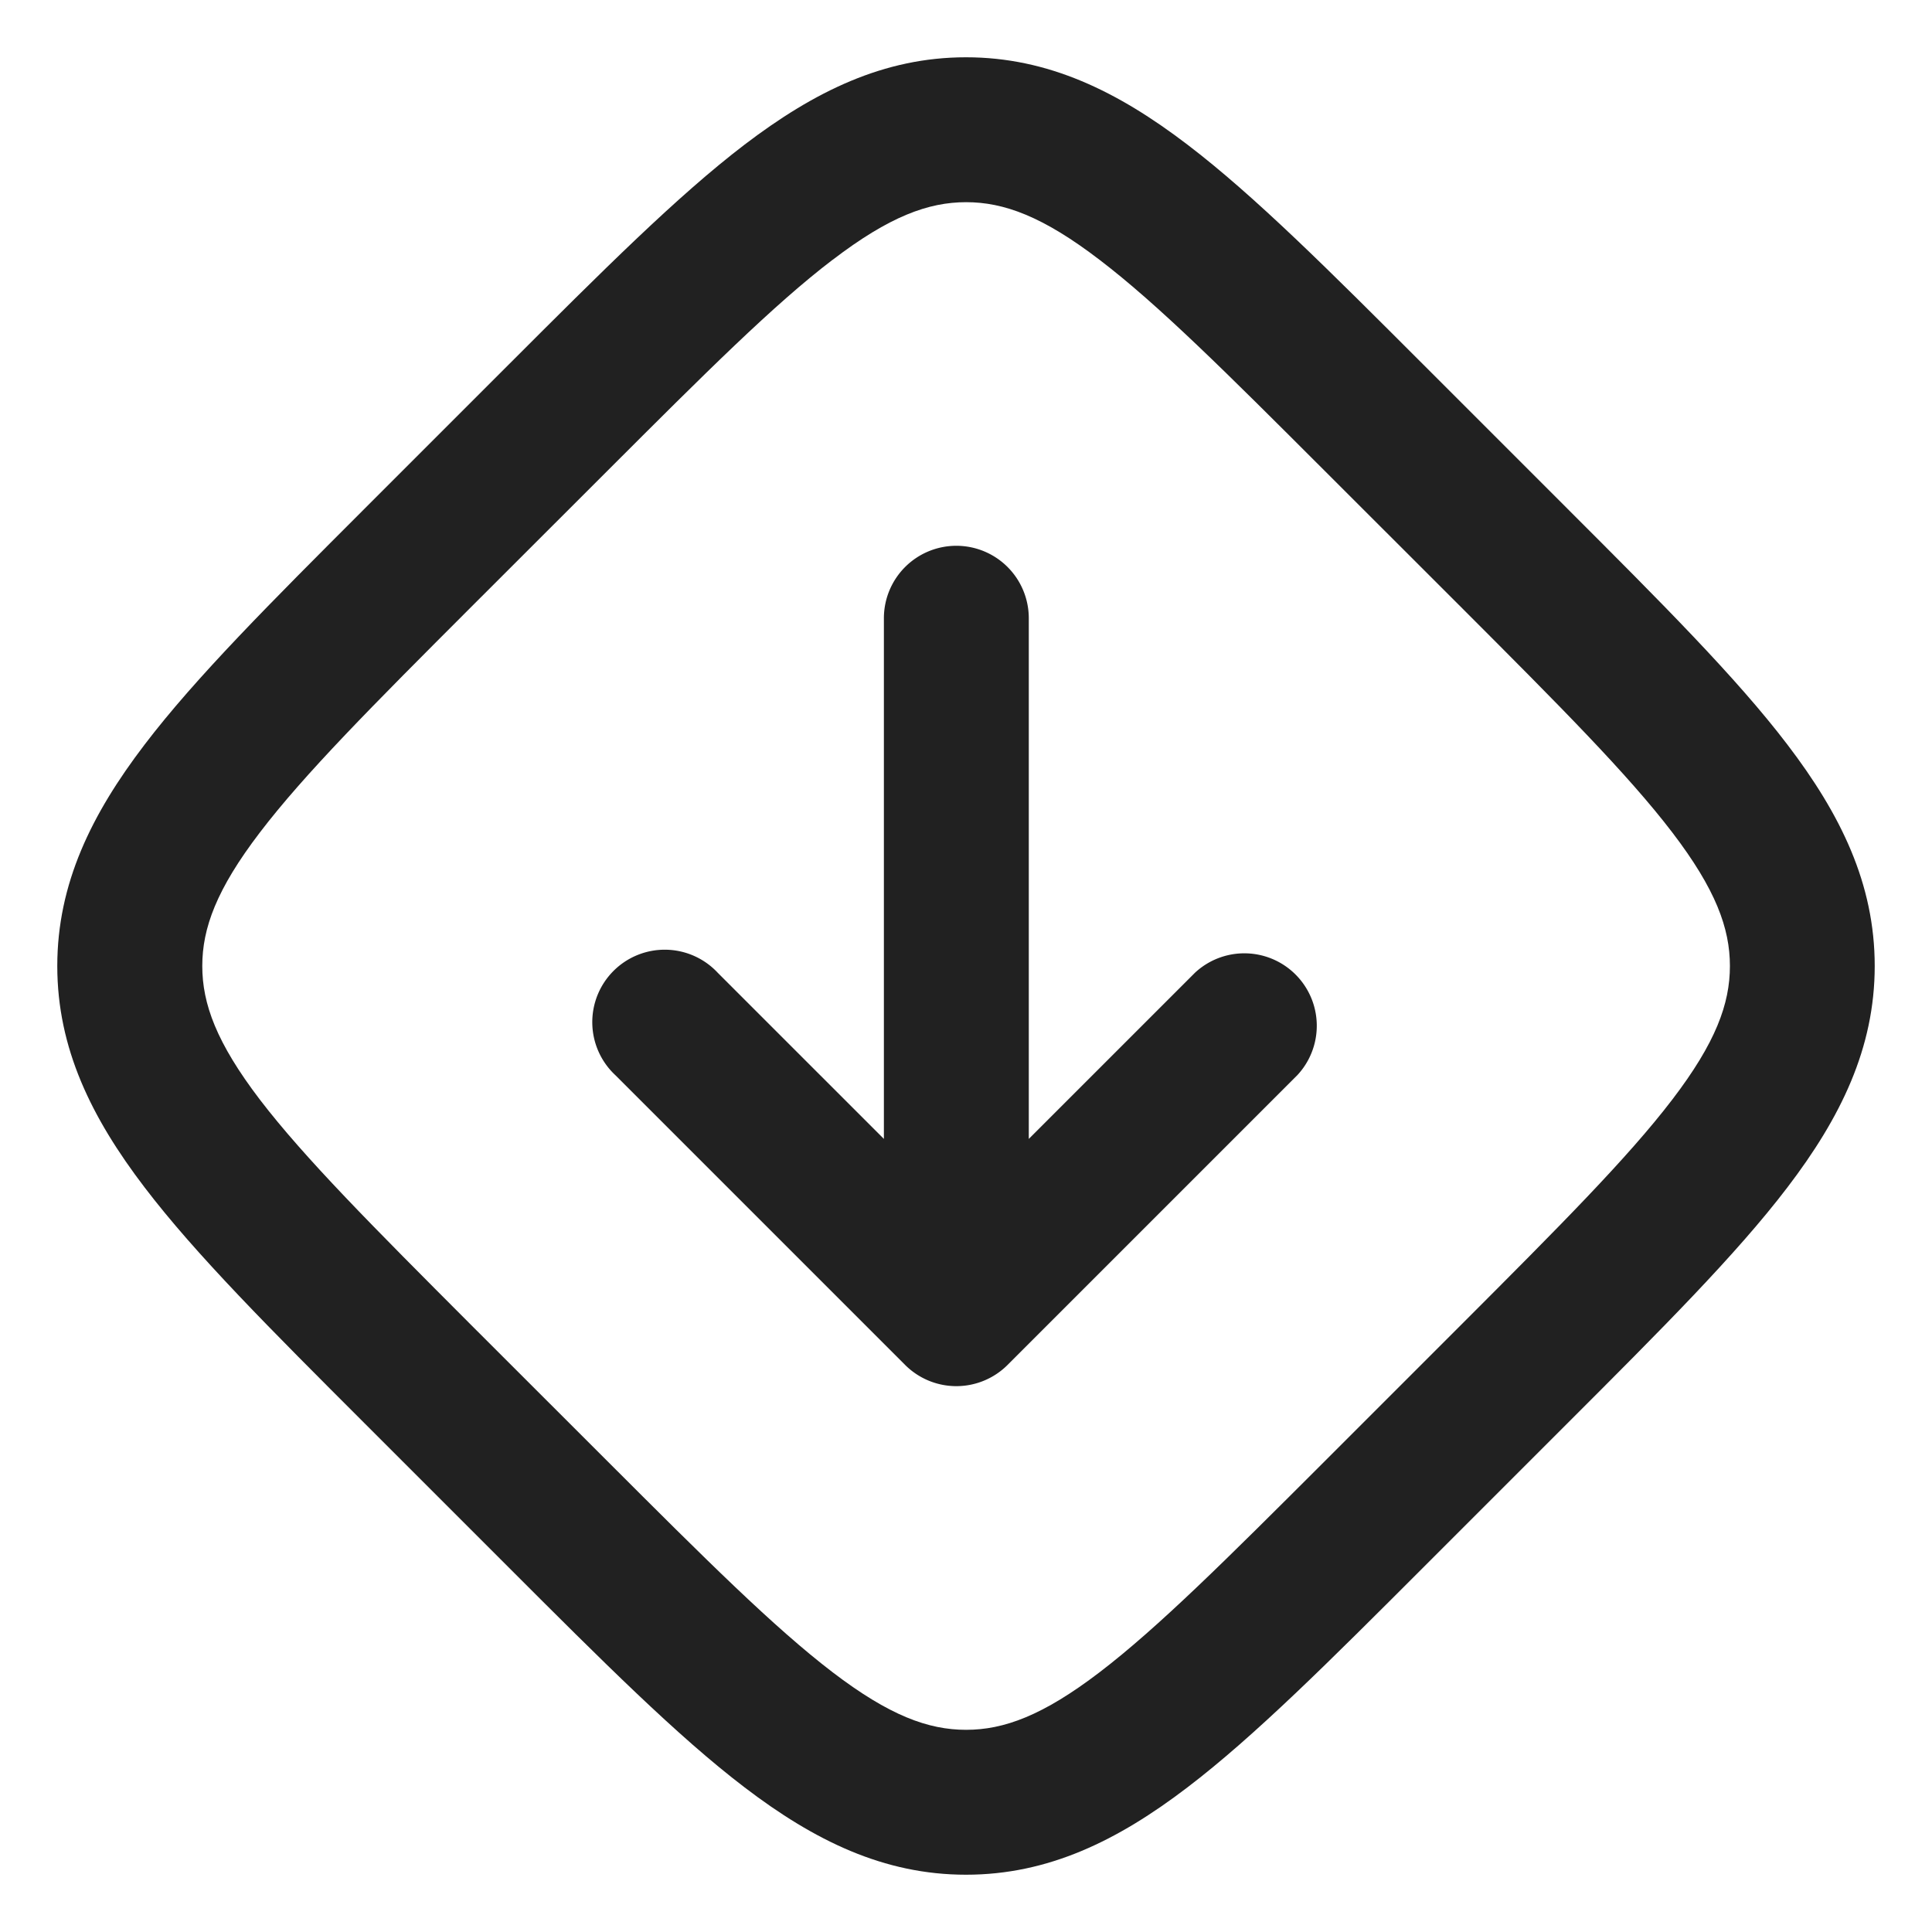 <svg xmlns="http://www.w3.org/2000/svg" width="20" height="20" fill="none" viewBox="0 0 20 20"><path fill="#212121" fill-rule="evenodd" d="M8.618 2.69c-.606.462-1.315 1.169-2.33 2.184L4.873 6.288C3.858 7.303 3.152 8.012 2.69 8.618c-.449.588-.596.99-.596 1.382 0 .392.147.794.596 1.383.463.605 1.17 1.314 2.184 2.33l1.415 1.414c1.015 1.015 1.724 1.721 2.33 2.184.588.449.99.596 1.382.596.391 0 .794-.147 1.382-.596.606-.463 1.315-1.17 2.33-2.184l1.415-1.415c1.014-1.015 1.721-1.724 2.184-2.33.449-.588.596-.99.596-1.382 0-.391-.147-.794-.596-1.382-.463-.606-1.17-1.315-2.184-2.33l-1.415-1.414c-1.015-1.015-1.724-1.722-2.33-2.184-.588-.45-.99-.597-1.382-.597-.391 0-.794.147-1.382.597Zm-.91-1.193C8.43.947 9.148.593 10 .593c.851 0 1.57.353 2.292.904.696.53 1.475 1.31 2.442 2.277l1.492 1.492c.967.967 1.747 1.746 2.277 2.442.551.722.904 1.44.904 2.292 0 .851-.353 1.57-.904 2.292-.53.696-1.31 1.475-2.277 2.442l-1.492 1.492c-.967.967-1.746 1.747-2.442 2.277-.722.551-1.44.904-2.292.904-.851 0-1.57-.353-2.292-.904-.696-.53-1.475-1.31-2.442-2.277l-1.492-1.492c-.967-.967-1.747-1.746-2.277-2.442C.946 11.57.593 10.852.593 10c0-.851.353-1.57.904-2.292.53-.696 1.31-1.475 2.277-2.442l1.492-1.492c.967-.967 1.746-1.746 2.442-2.277Z" clip-rule="evenodd"/><path fill="#212121" fill-rule="evenodd" d="M9.9 5.65a.75.75 0 0 1 .75.75v5.39l1.72-1.72a.75.75 0 0 1 1.06 1.06l-3 3a.75.75 0 0 1-1.06 0l-3-3a.75.75 0 1 1 1.06-1.06l1.72 1.72V6.4a.75.75 0 0 1 .75-.75Z" clip-rule="evenodd"/></svg>